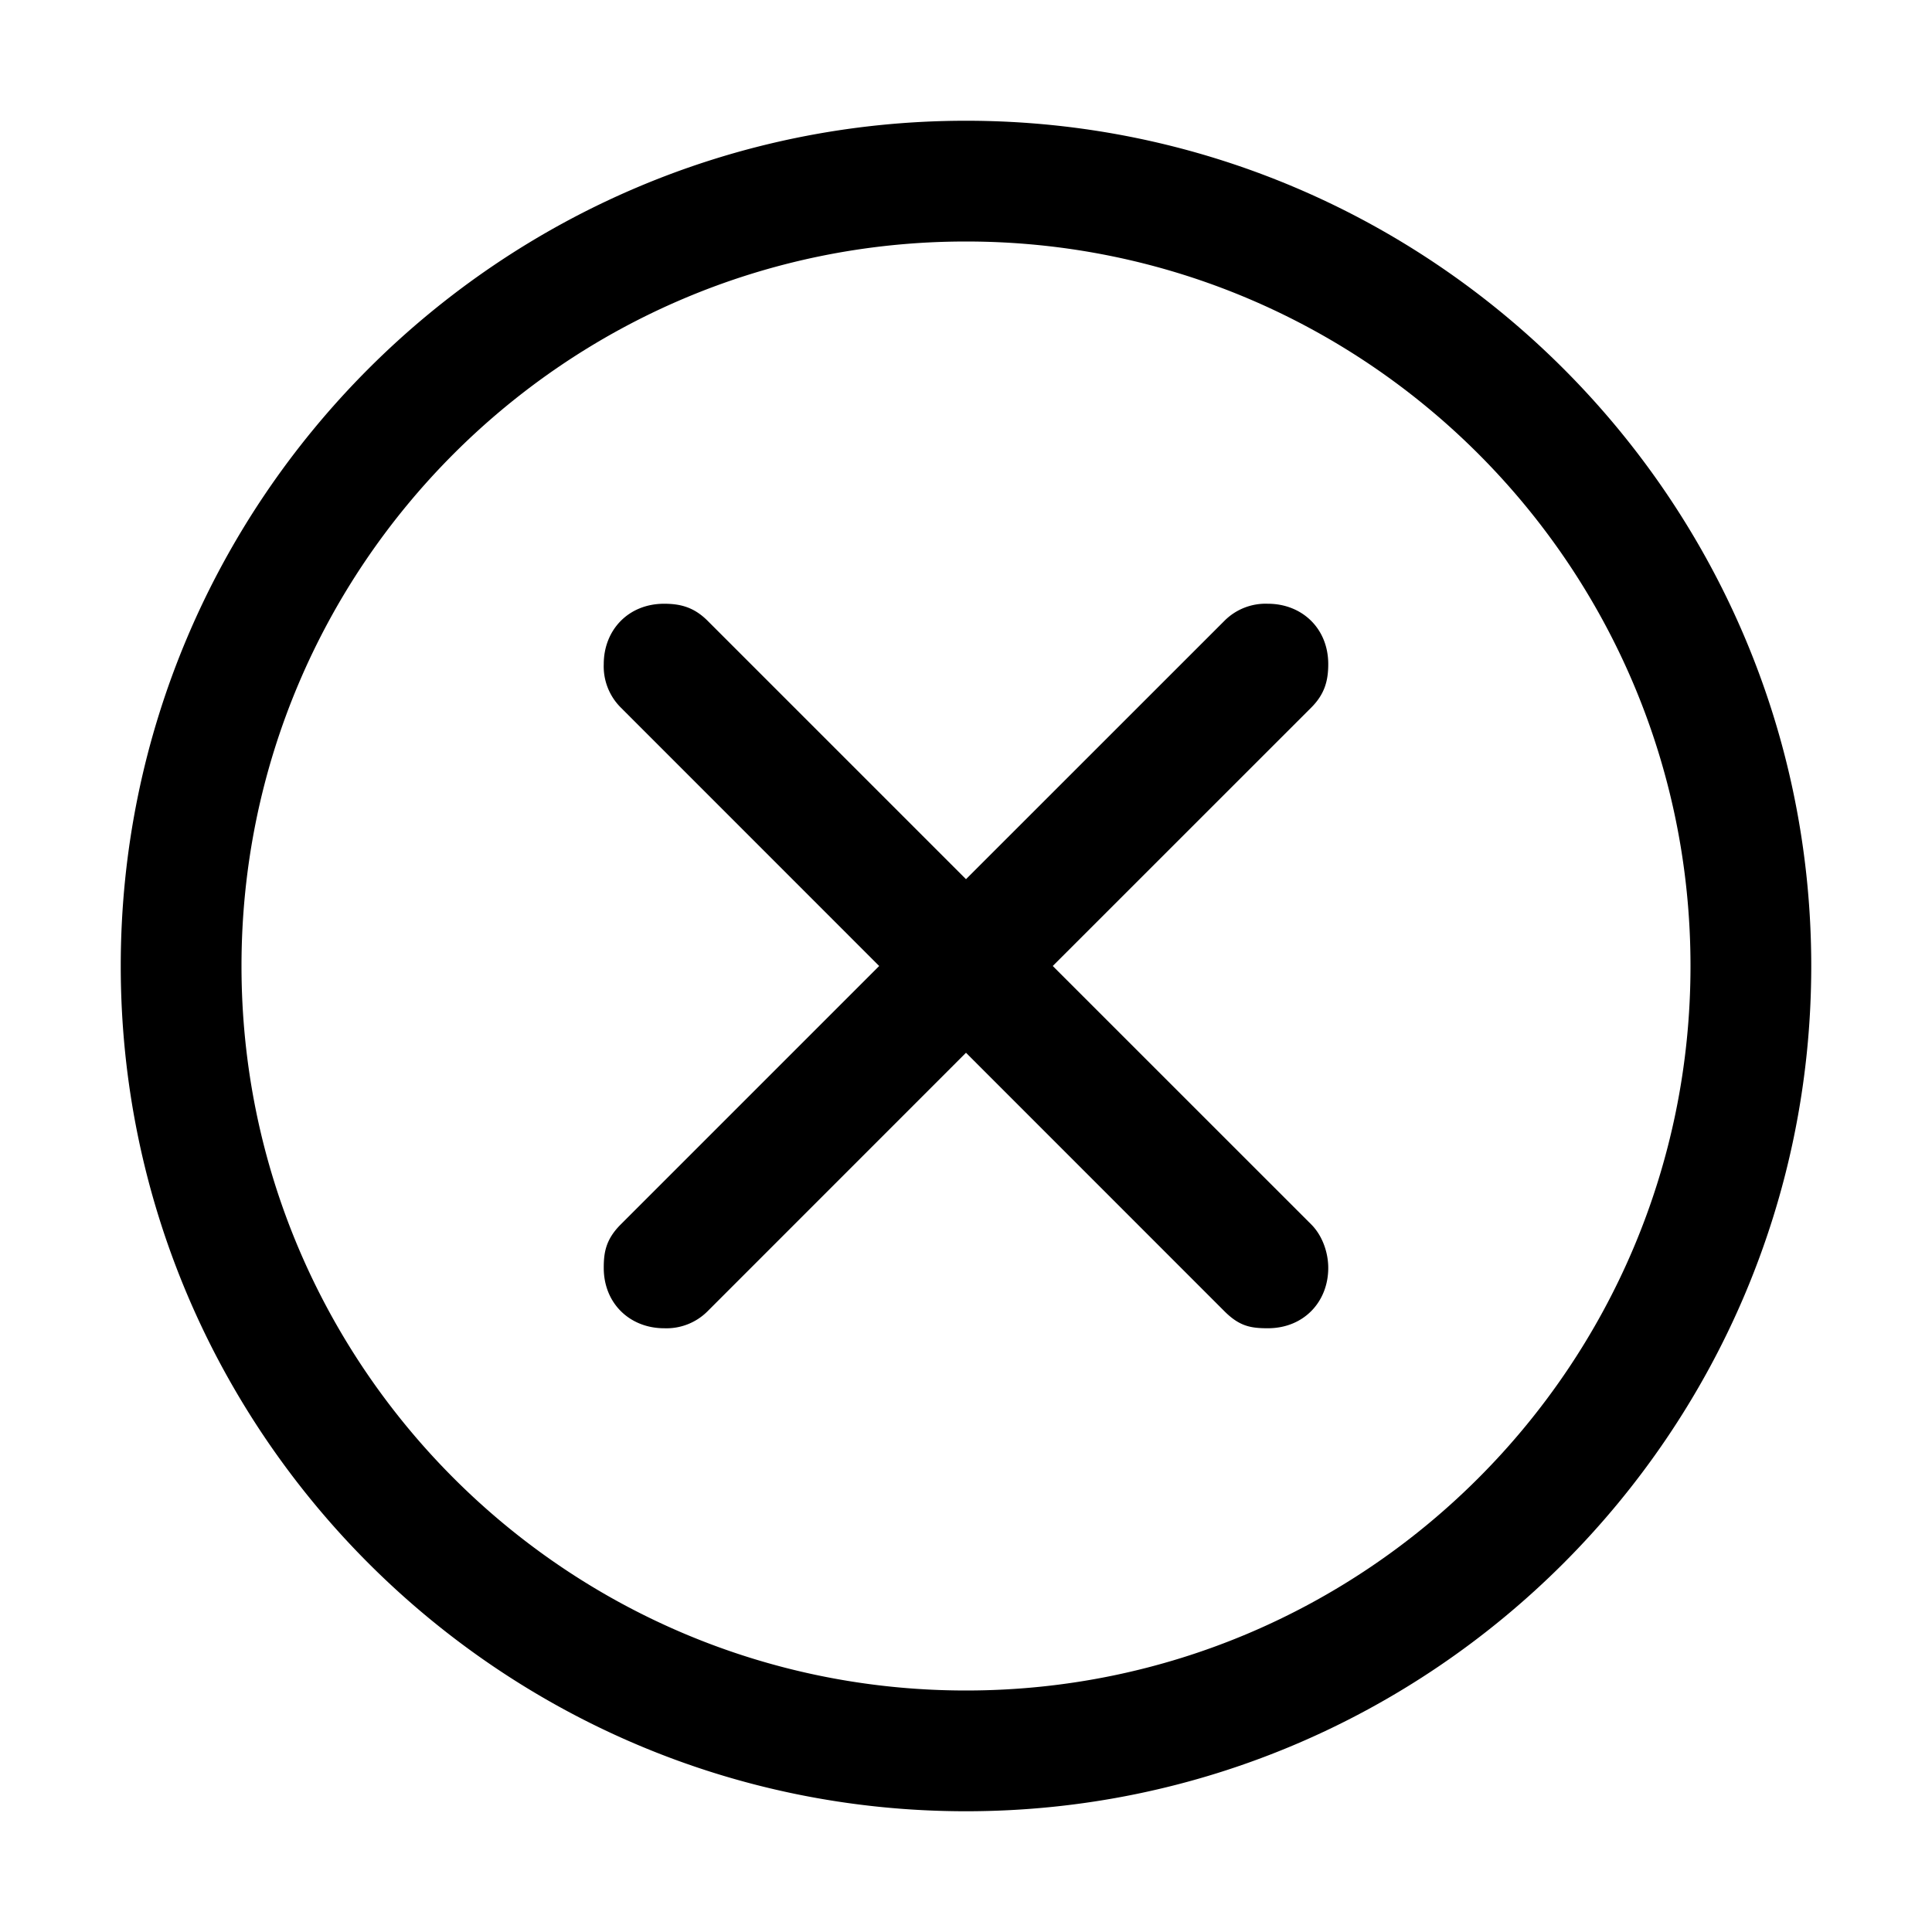 <svg id="icon" height="32" viewBox="0 0 32 32" width="32" xmlns="http://www.w3.org/2000/svg"><path d="m16 2c7.719 0 14 6.281 14 14s-6.281 14-14 14-14-6.281-14-14 6.281-14 14-14zm0 2c-6.625 0-12 5.375-12 12s5.375 12 12 12 12-5.375 12-12-5.375-12-12-12zm-6 7c0-.563.406-1 1-1 .281 0 .5.063.719.281l4.281 4.281 4.281-4.28a.961.961 0 0 1 .719-.282c.563 0 1 .406 1 1 0 .281-.063.5-.281.719l-4.282 4.281 4.282 4.281c.187.188.281.469.281.719 0 .563-.406 1-1 1-.281 0-.469-.031-.719-.281l-4.281-4.282-4.281 4.282a.961.961 0 0 1 -.719.281c-.562 0-1-.406-1-1 0-.25.031-.469.281-.719l4.281-4.281-4.28-4.281a.962.962 0 0 1 -.282-.719z" fill="#282D37" style="fill: currentColor;fill: currentColor" fill-rule="evenodd"/></svg>
